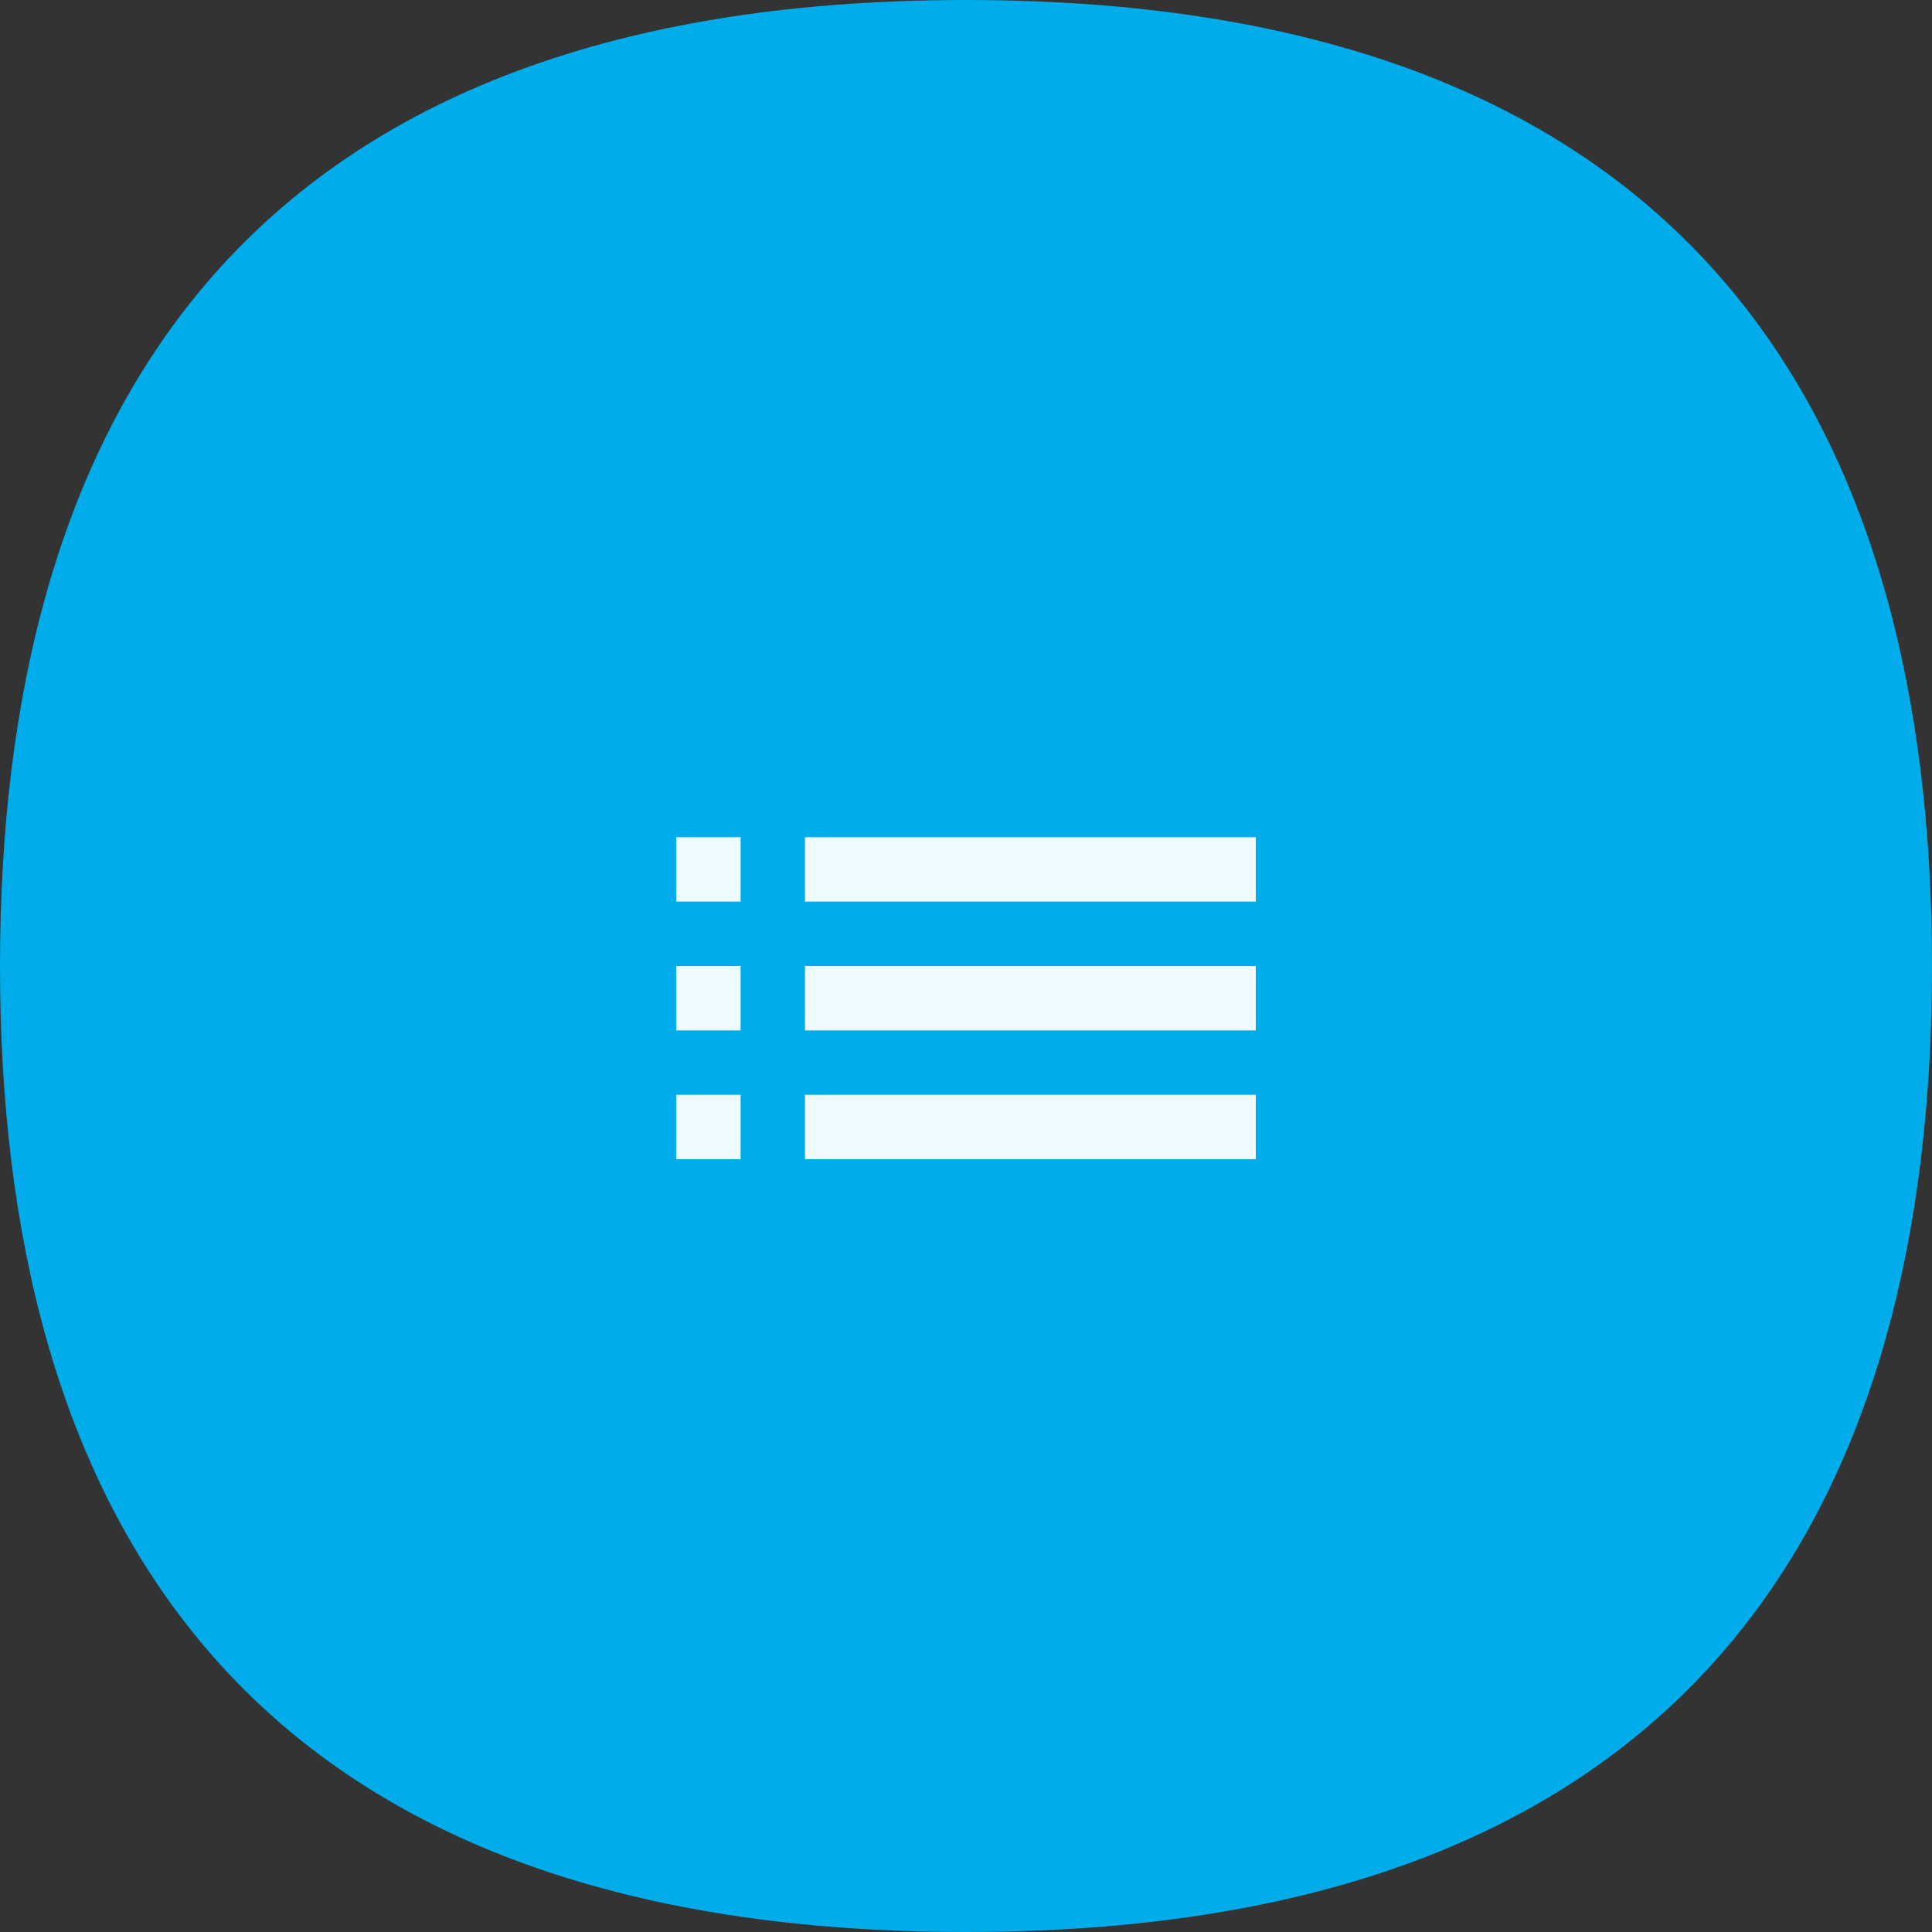 <?xml version="1.0" encoding="UTF-8"?>
<svg width="60px" height="60px" viewBox="0 0 60 60" version="1.1" xmlns="http://www.w3.org/2000/svg" xmlns:xlink="http://www.w3.org/1999/xlink">
    <rect x="0" y="0" width="60" height="60" fill="#333333" stroke="none"/>
    <!-- Generator: sketchtool 47.1 (45422) - http://www.bohemiancoding.com/sketch -->
    <title>FE921D9E-F04D-45B6-A63C-9E048644C201</title>
    <desc>Created with sketchtool.</desc>
    <defs></defs>
    <g id="Page-1" stroke="none" stroke-width="1" fill="none" fill-rule="evenodd">
        <g id="Mobile-title" transform="translate(-20, -2518)">
            <g id="Group-14" transform="translate(20, 2518)">
                <g id="Group-6">
                    <path d="M30,60 C52.887,60 60,46.569 60,30 C60,13.431 52.884,0 30,0 C7.116,2.80248057e-15 0,13.431 0,30 C0,46.569 7.113,60 30,60 Z" id="Oval-5" fill="#00ACE9"></path>
                    <path d="M21,32 L23,32 L23,30 L21,30 L21,32 Z M21,36 L23,36 L23,34 L21,34 L21,36 Z M21,28 L23,28 L23,26 L21,26 L21,28 Z M25,32 L39,32 L39,30 L25,30 L25,32 Z M25,36 L39,36 L39,34 L25,34 L25,36 Z M25,26 L25,28 L39,28 L39,26 L25,26 Z" id="Shape" fill="#EEFBFF" fill-rule="nonzero"></path>
                </g>
            </g>
        </g>
    </g>
</svg>